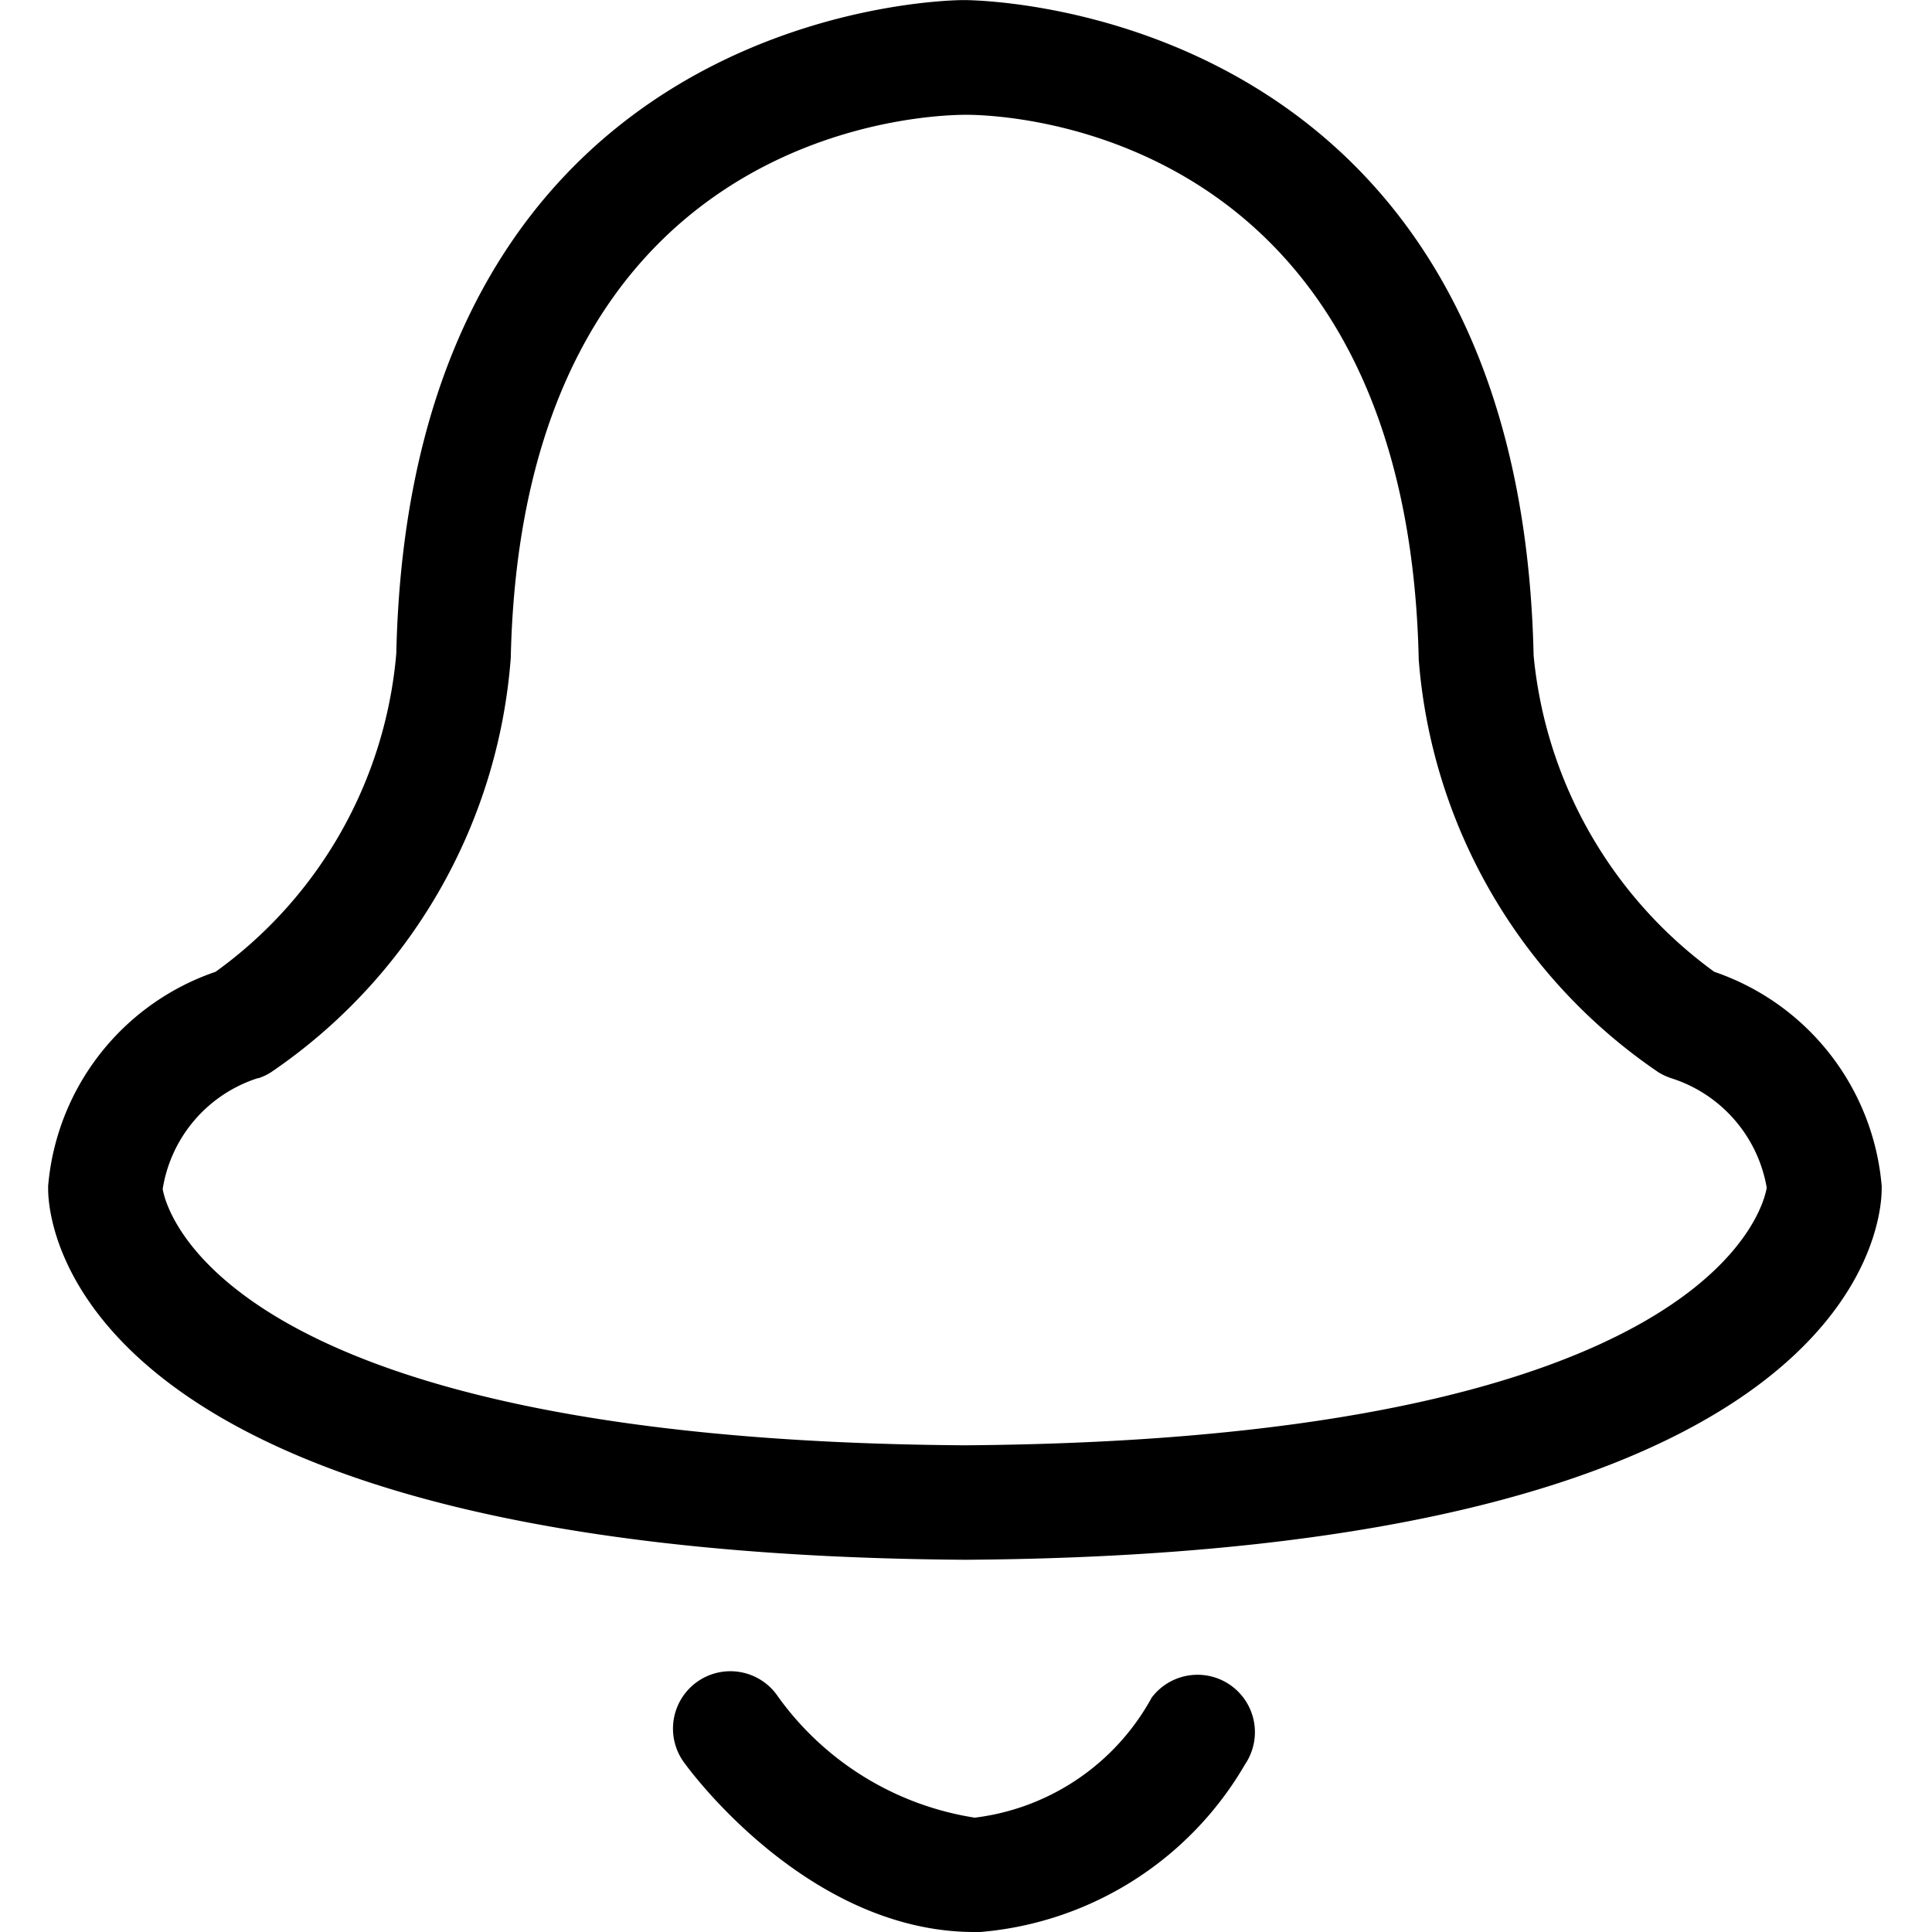 <svg xmlns="http://www.w3.org/2000/svg" width="24" height="24" viewBox="0 0 24 24">
  <g transform="translate(-248 -619)">
    <rect width="24" height="24" transform="translate(248 619)" fill="none"/>
    <path d="M121.843,222.708c-2.059,0-3.528-2-3.59-2.084a.713.713,0,1,1,1.153-.837,3.713,3.713,0,0,0,2.437,1.5h.01a2.907,2.907,0,0,0,2.193-1.491.713.713,0,0,1,1.159.83,4.208,4.208,0,0,1-3.353,2.087Zm-.1-4.624c11.033-.076,11.371-4.145,11.371-4.608v-.035a3.086,3.086,0,0,0-2.08-2.661,5.5,5.5,0,0,1-2.244-3.931c-.175-8.014-6.772-8.138-7.076-8.14-.281,0-6.877.124-7.052,8.116a5.443,5.443,0,0,1-2.245,3.955,3.088,3.088,0,0,0-2.08,2.661v.035c0,.464.34,4.534,11.389,4.608Zm-8.8-5.98a.7.7,0,0,0,.158-.073,6.842,6.842,0,0,0,2.983-5.152c.143-6.531,5.073-6.742,5.644-6.745s5.492.214,5.635,6.768a6.836,6.836,0,0,0,2.982,5.129.771.771,0,0,0,.155.071,1.736,1.736,0,0,1,1.186,1.36c-.042.253-.731,3.132-9.956,3.2h-.008c-9.372-.063-9.938-3.032-9.962-3.184A1.73,1.73,0,0,1,112.946,212.1Z" transform="translate(138.261 420.292)"/>
  </g>
</svg>

